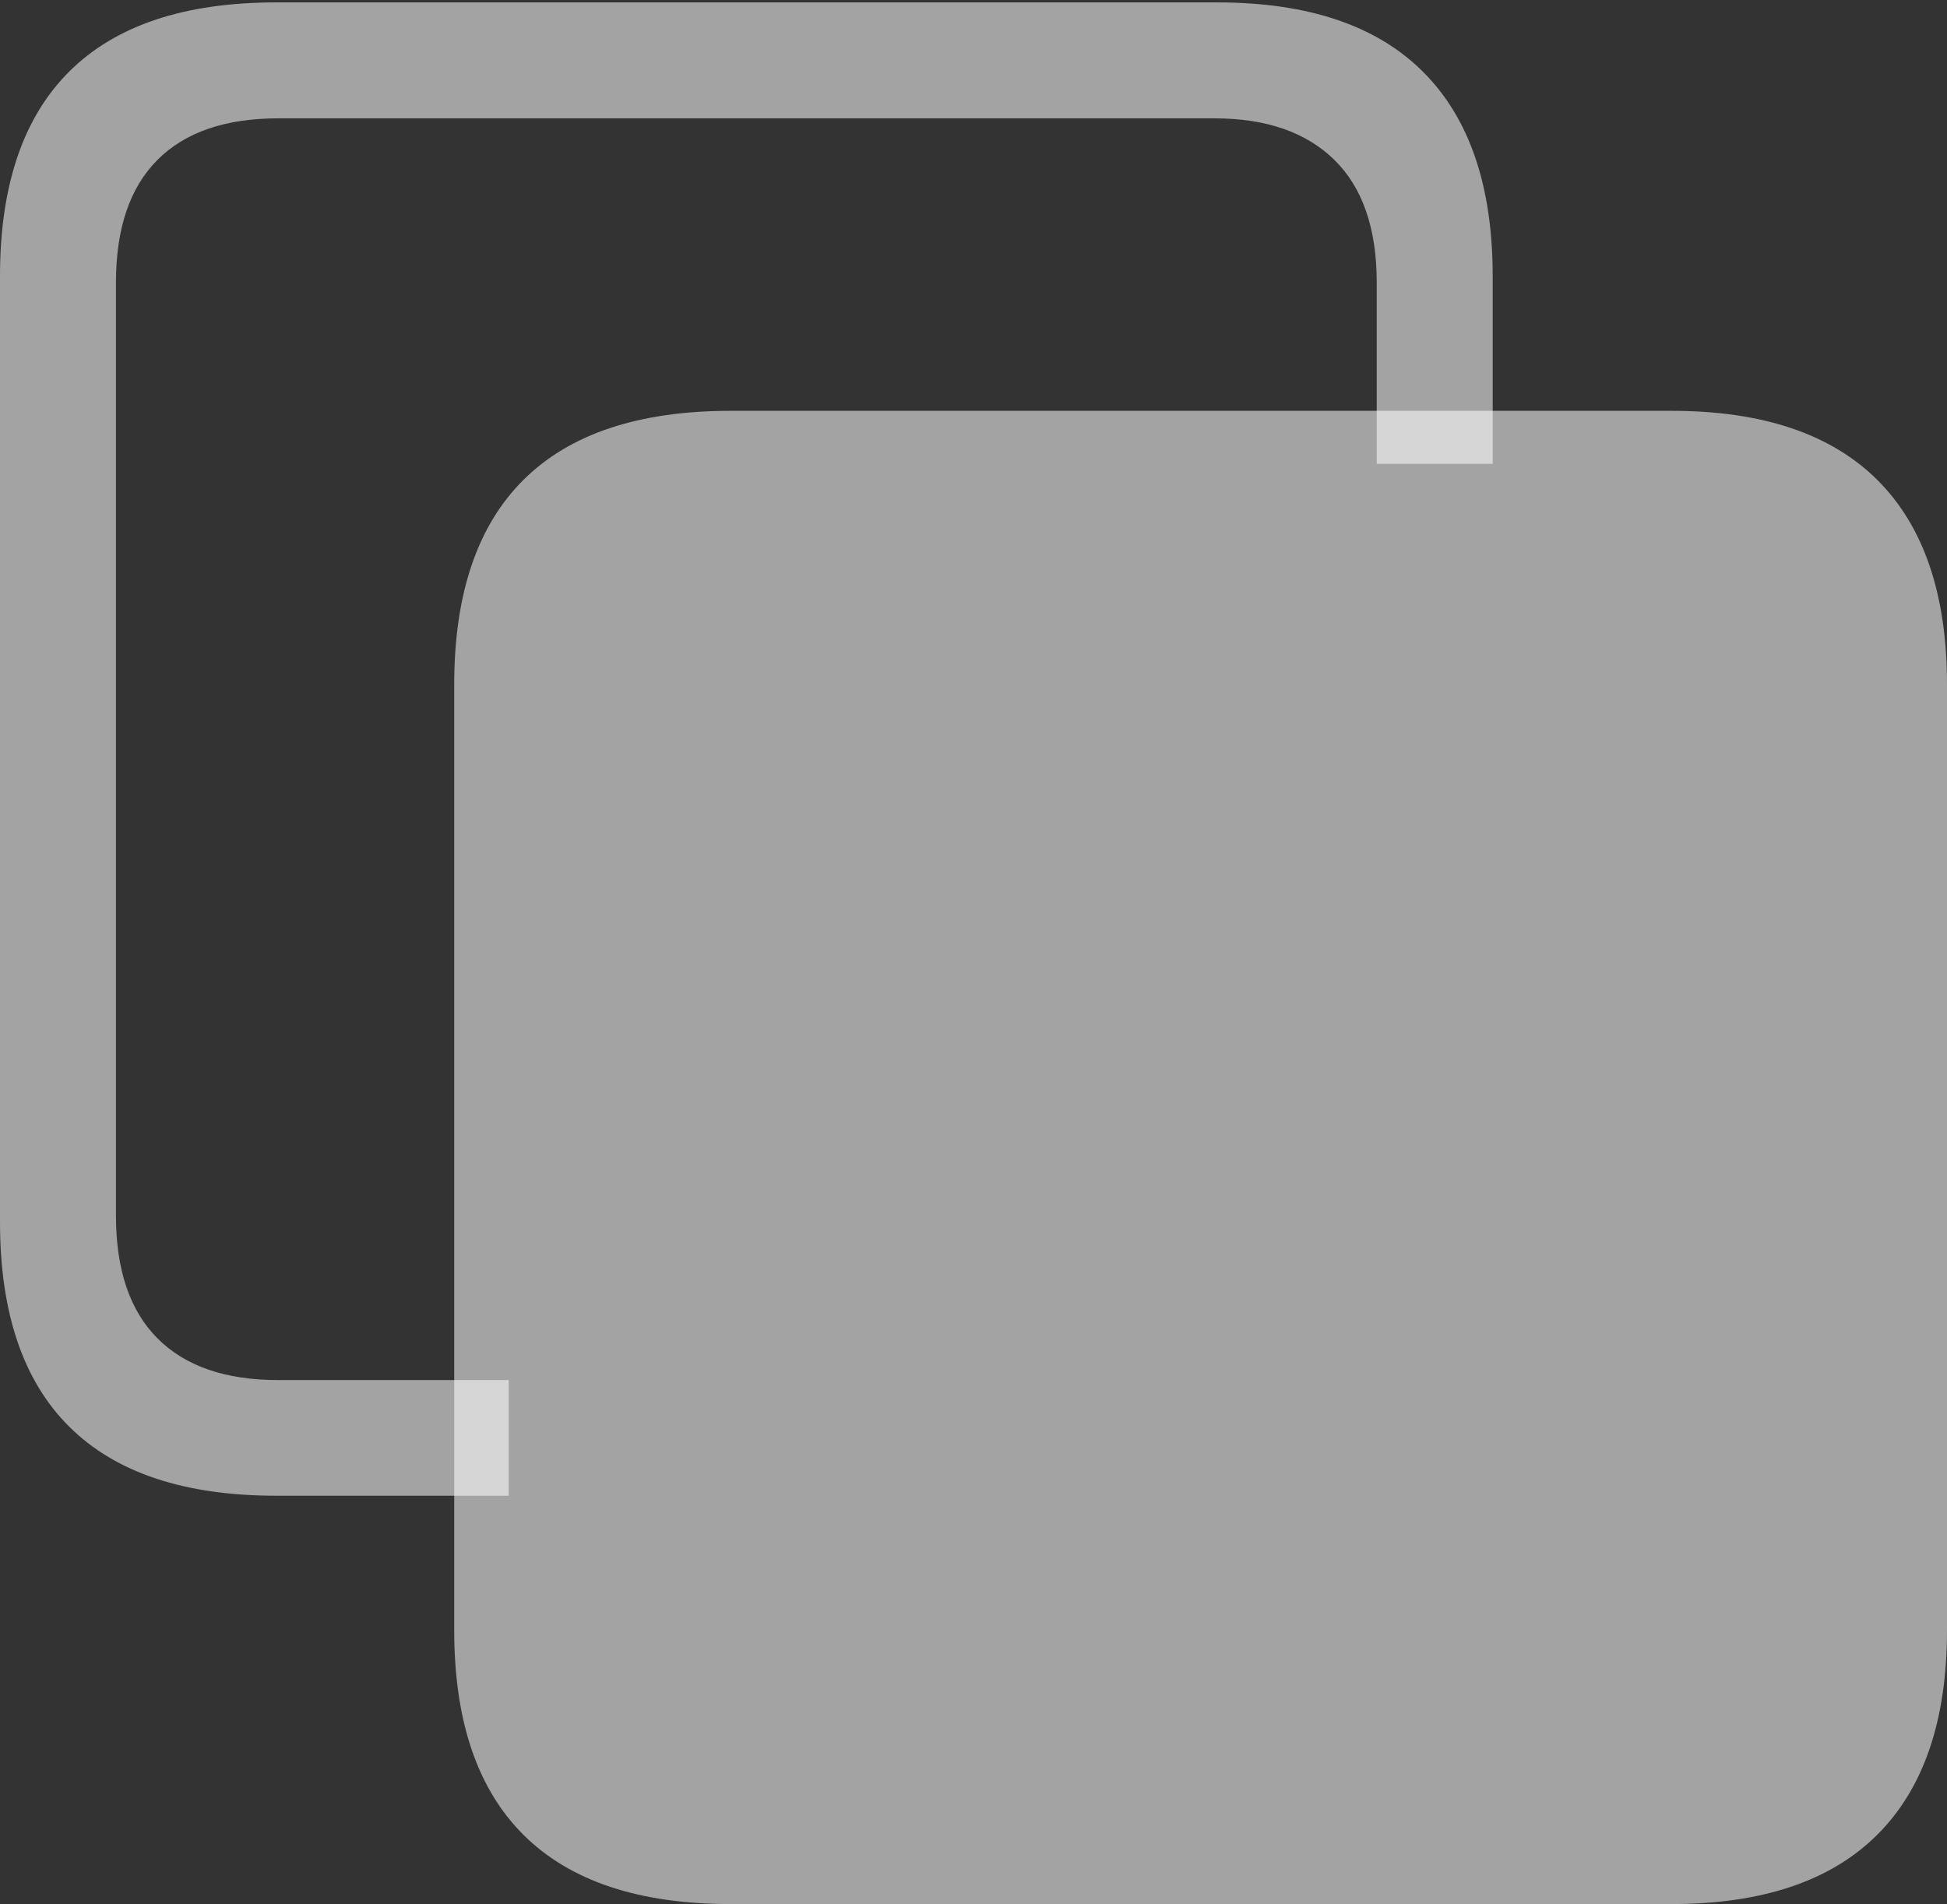 <svg width="20.301" height="19.855">
       <rect width="100%" height="100%" fill="#333333" stroke="none"/>
       <g>
              <rect height="19.855" opacity="0" width="20.301" x="0" y="0" />
              <path d="M2.879 15.597L5.304 15.597L5.304 14.391L2.901 14.391Q2.075 14.391 1.642 13.956Q1.209 13.522 1.209 12.675L1.209 2.947Q1.209 2.101 1.642 1.667Q2.075 1.234 2.901 1.234L12.663 1.234Q13.471 1.234 13.913 1.667Q14.355 2.101 14.355 2.947L14.355 4.837L15.564 4.837L15.564 2.88Q15.564 1.476 14.84 0.751Q14.116 0.025 12.69 0.025L2.879 0.025Q1.448 0.025 0.724 0.744Q0 1.463 0 2.88L0 12.742Q0 14.162 0.724 14.879Q1.448 15.597 2.879 15.597Z"
                     fill="rgba(255,255,255,0.55)" />
              <path d="M7.618 19.855L17.429 19.855Q18.852 19.855 19.577 19.129Q20.301 18.404 20.301 17L20.301 7.138Q20.301 5.731 19.577 5.007Q18.852 4.284 17.429 4.284L7.618 4.284Q6.185 4.284 5.461 5.001Q4.736 5.719 4.736 7.138L4.736 17Q4.736 18.417 5.461 19.136Q6.185 19.855 7.618 19.855Z"
                     fill="rgba(255,255,255,0.55)" />
       </g>
</svg>